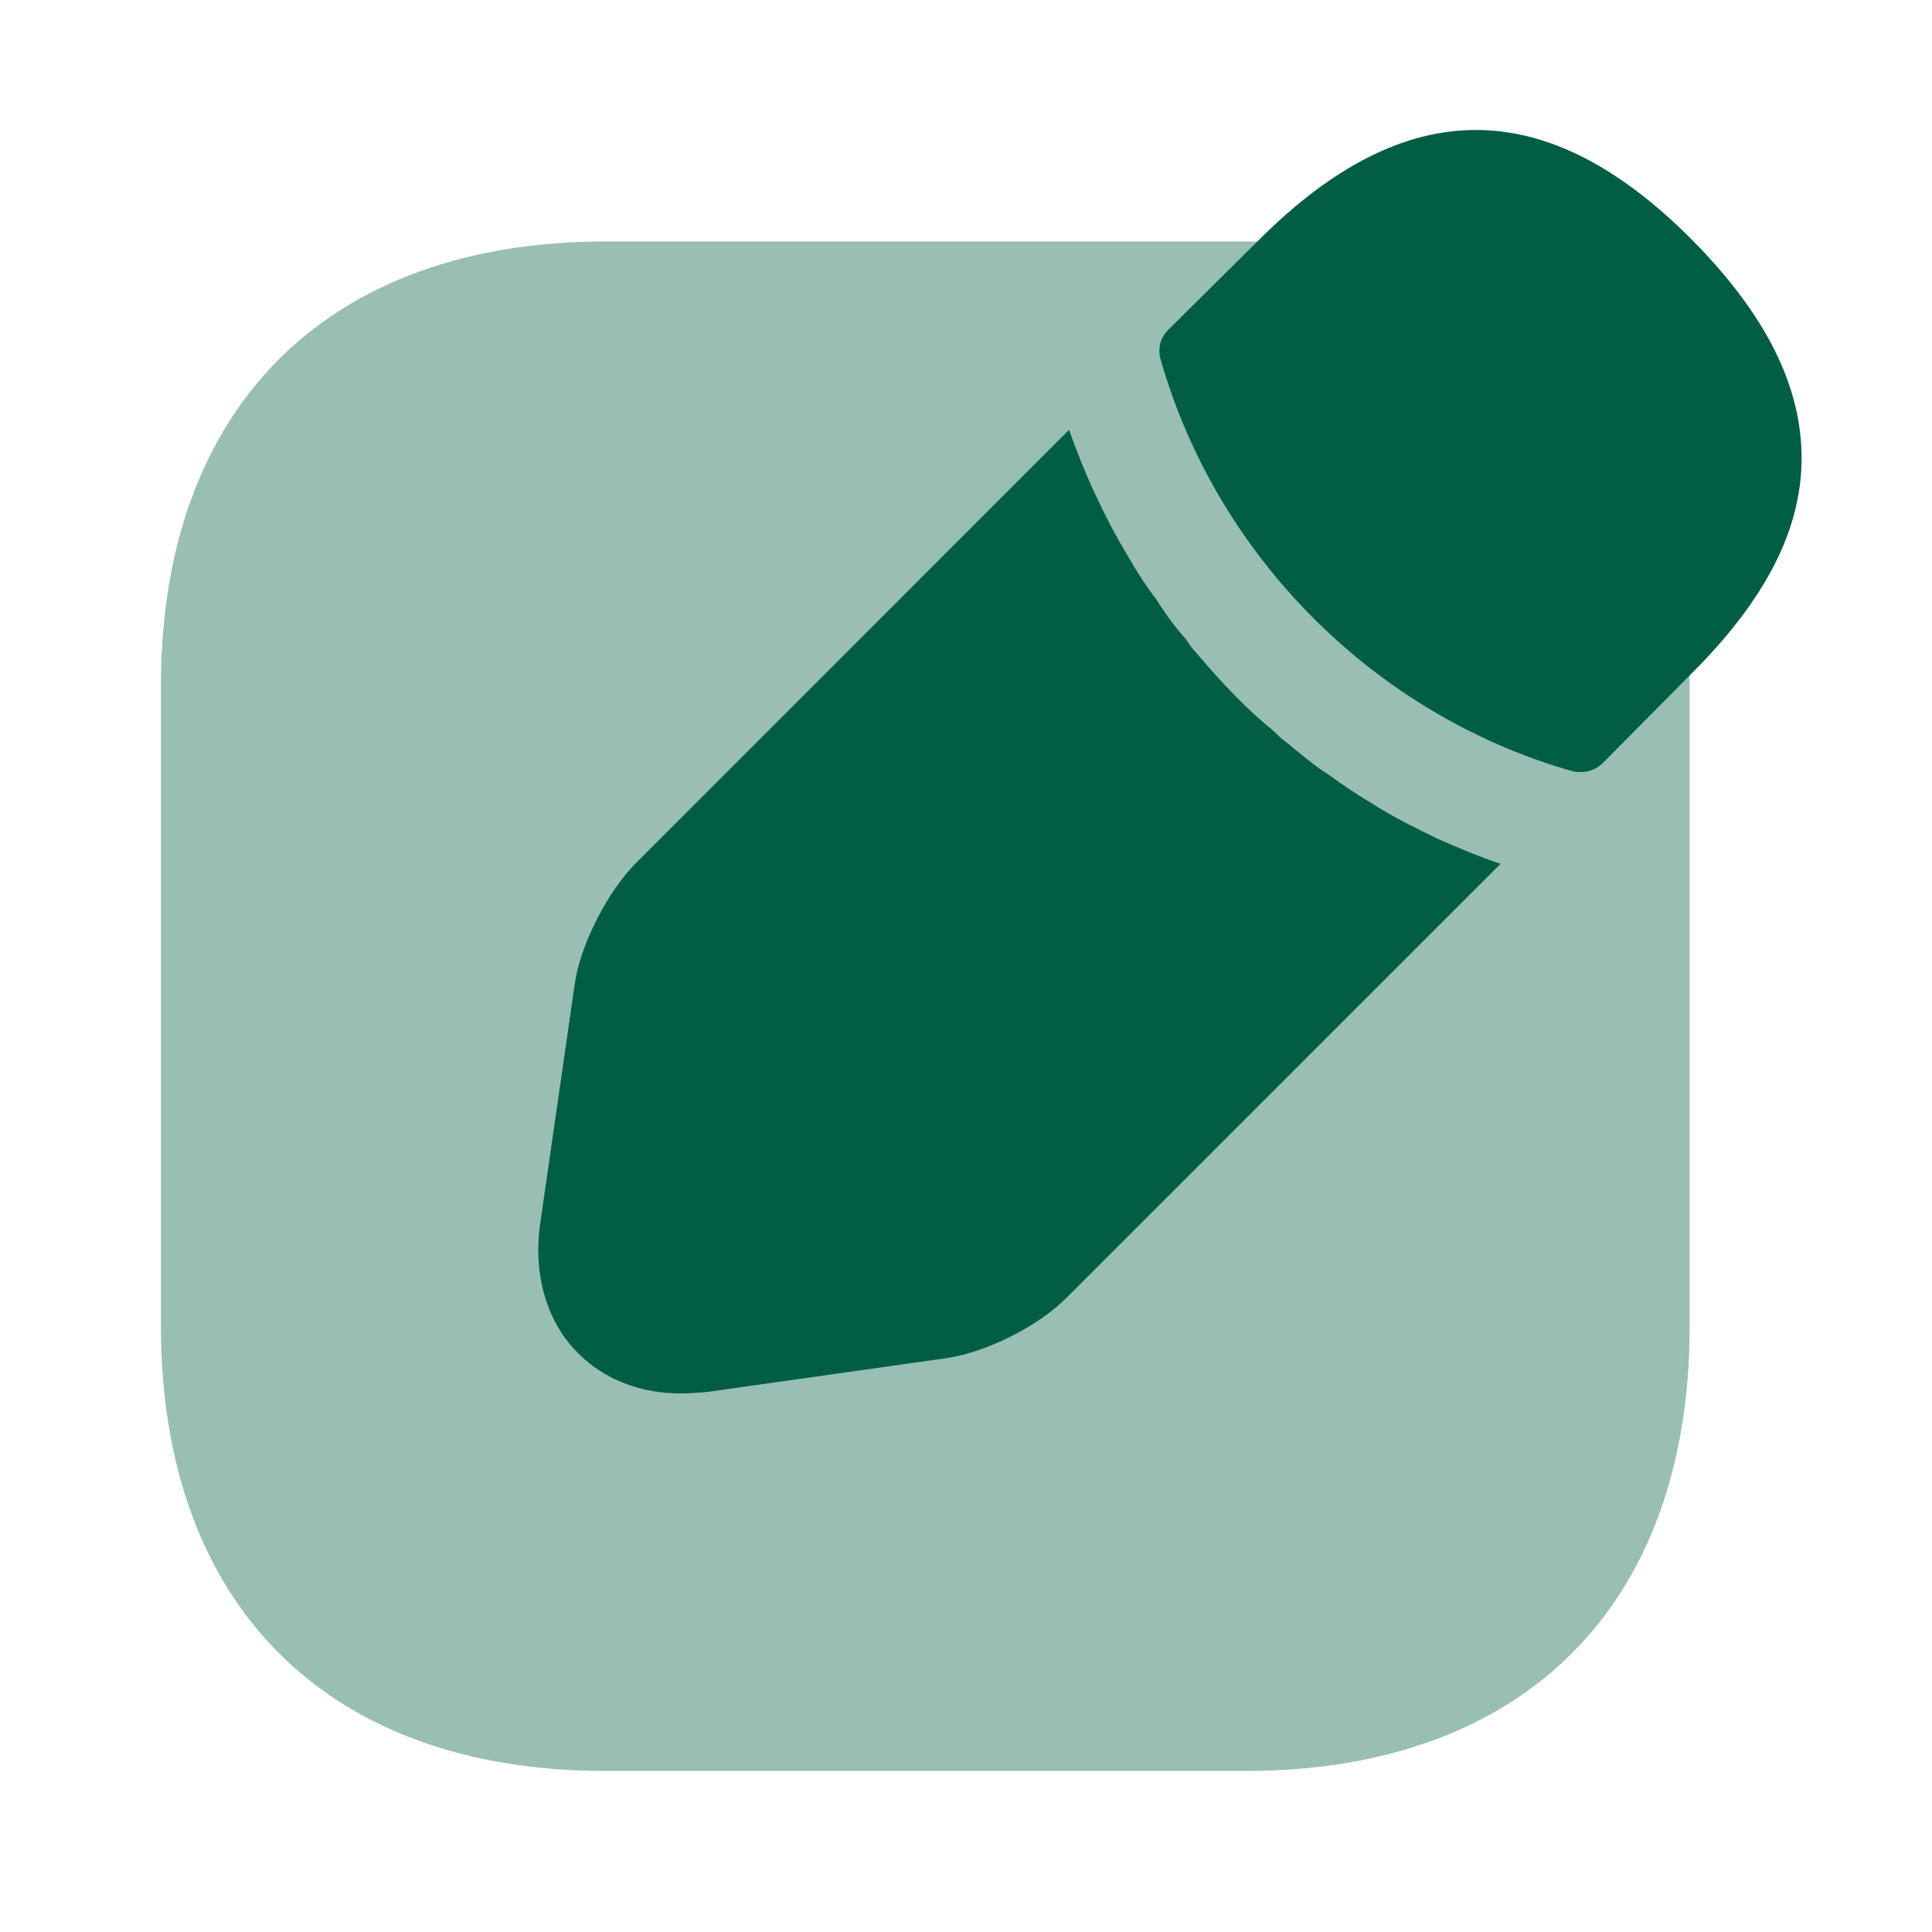 <svg width="20" height="20" viewBox="0 0 20 20" fill="none" xmlns="http://www.w3.org/2000/svg">
<path opacity="0.4" d="M12.899 2.5H6.266C3.391 2.5 1.666 4.217 1.666 7.1V13.725C1.666 16.617 3.391 18.333 6.266 18.333H12.891C15.774 18.333 17.491 16.617 17.491 13.733V7.1C17.499 4.217 15.774 2.5 12.899 2.5Z" fill="#015E44"/>
<path d="M17.516 2.483C16.025 0.983 14.566 0.95 13.033 2.483L12.091 3.417C12.008 3.5 11.983 3.617 12.016 3.725C12.6 5.767 14.233 7.4 16.275 7.983C16.3 7.992 16.341 7.992 16.366 7.992C16.45 7.992 16.533 7.958 16.591 7.9L17.516 6.967C18.275 6.208 18.65 5.483 18.65 4.742C18.65 3.992 18.275 3.25 17.516 2.483Z" fill="#015E44"/>
<path d="M14.884 8.684C14.659 8.575 14.442 8.467 14.242 8.342C14.075 8.242 13.909 8.134 13.75 8.017C13.617 7.934 13.467 7.809 13.317 7.684C13.3 7.675 13.25 7.634 13.184 7.567C12.925 7.359 12.65 7.075 12.392 6.767C12.375 6.75 12.325 6.7 12.284 6.625C12.2 6.534 12.075 6.375 11.967 6.2C11.875 6.084 11.767 5.917 11.667 5.742C11.542 5.534 11.434 5.325 11.334 5.109C11.225 4.875 11.142 4.659 11.067 4.45L6.584 8.934C6.292 9.225 6.009 9.775 5.95 10.184L5.592 12.667C5.517 13.192 5.659 13.684 5.984 14.008C6.259 14.284 6.634 14.425 7.05 14.425C7.142 14.425 7.234 14.417 7.325 14.409L9.8 14.059C10.209 14 10.759 13.725 11.05 13.425L15.534 8.942C15.325 8.875 15.117 8.784 14.884 8.684Z" fill="#015E44"/>
</svg>
